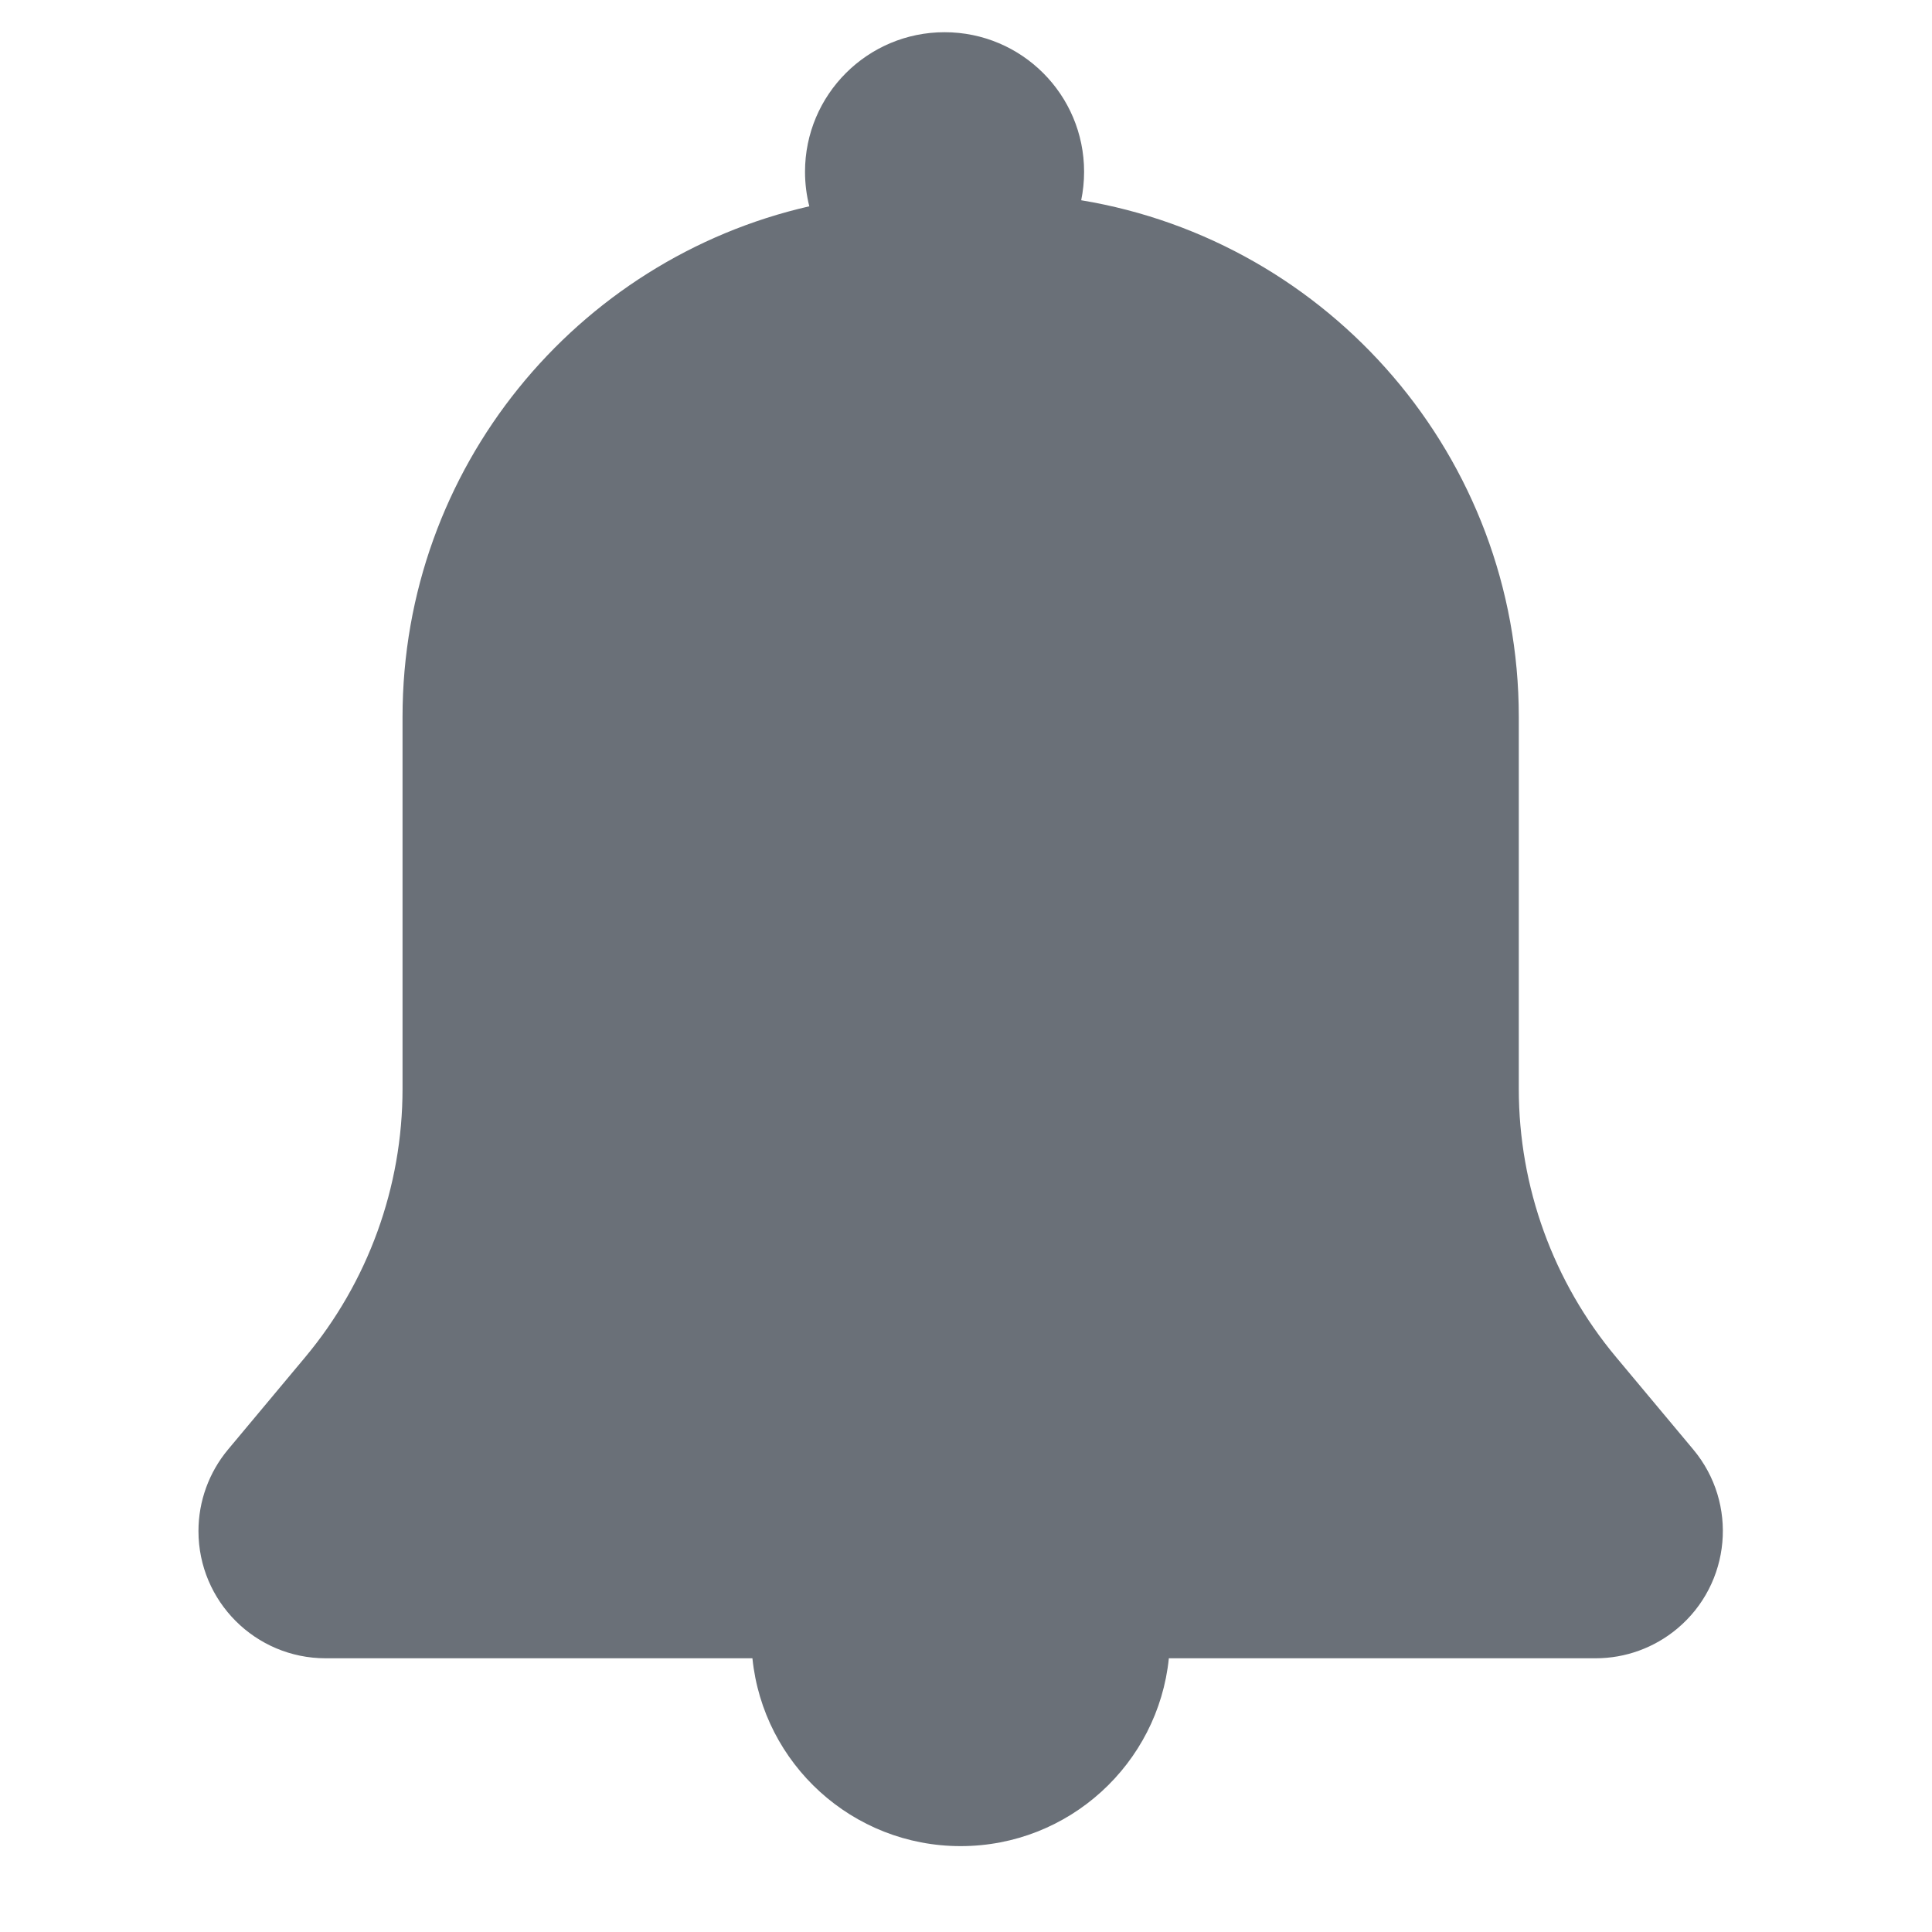 <svg height="40" viewBox="0 0 40 40" width="40" xmlns="http://www.w3.org/2000/svg"><path d="m12.978 3.605c-.058-.229-.089-.469-.089-.716 0-1.595 1.293-2.889 2.889-2.889s2.889 1.293 2.889 2.889c0 .202-.021.4-.06.59 5.14.851 9.06 5.317 9.06 10.698v7.7c0 2.031.713 3.998 2.016 5.556l1.596 1.91c.933 1.116.784 2.777-.333 3.71-.474.396-1.071.613-1.689.613h-8.835c-.223 2.184-2.068 3.889-4.311 3.889s-4.088-1.704-4.311-3.889h-8.835c-1.455 0-2.634-1.179-2.634-2.634 0-.617.217-1.215.613-1.689l1.596-1.91c1.302-1.559 2.016-3.525 2.016-5.556v-7.7c0-5.157 3.599-9.473 8.423-10.573z" fill="#6a7078" fill-rule="evenodd" transform="translate(3.778 .667)"/></svg>